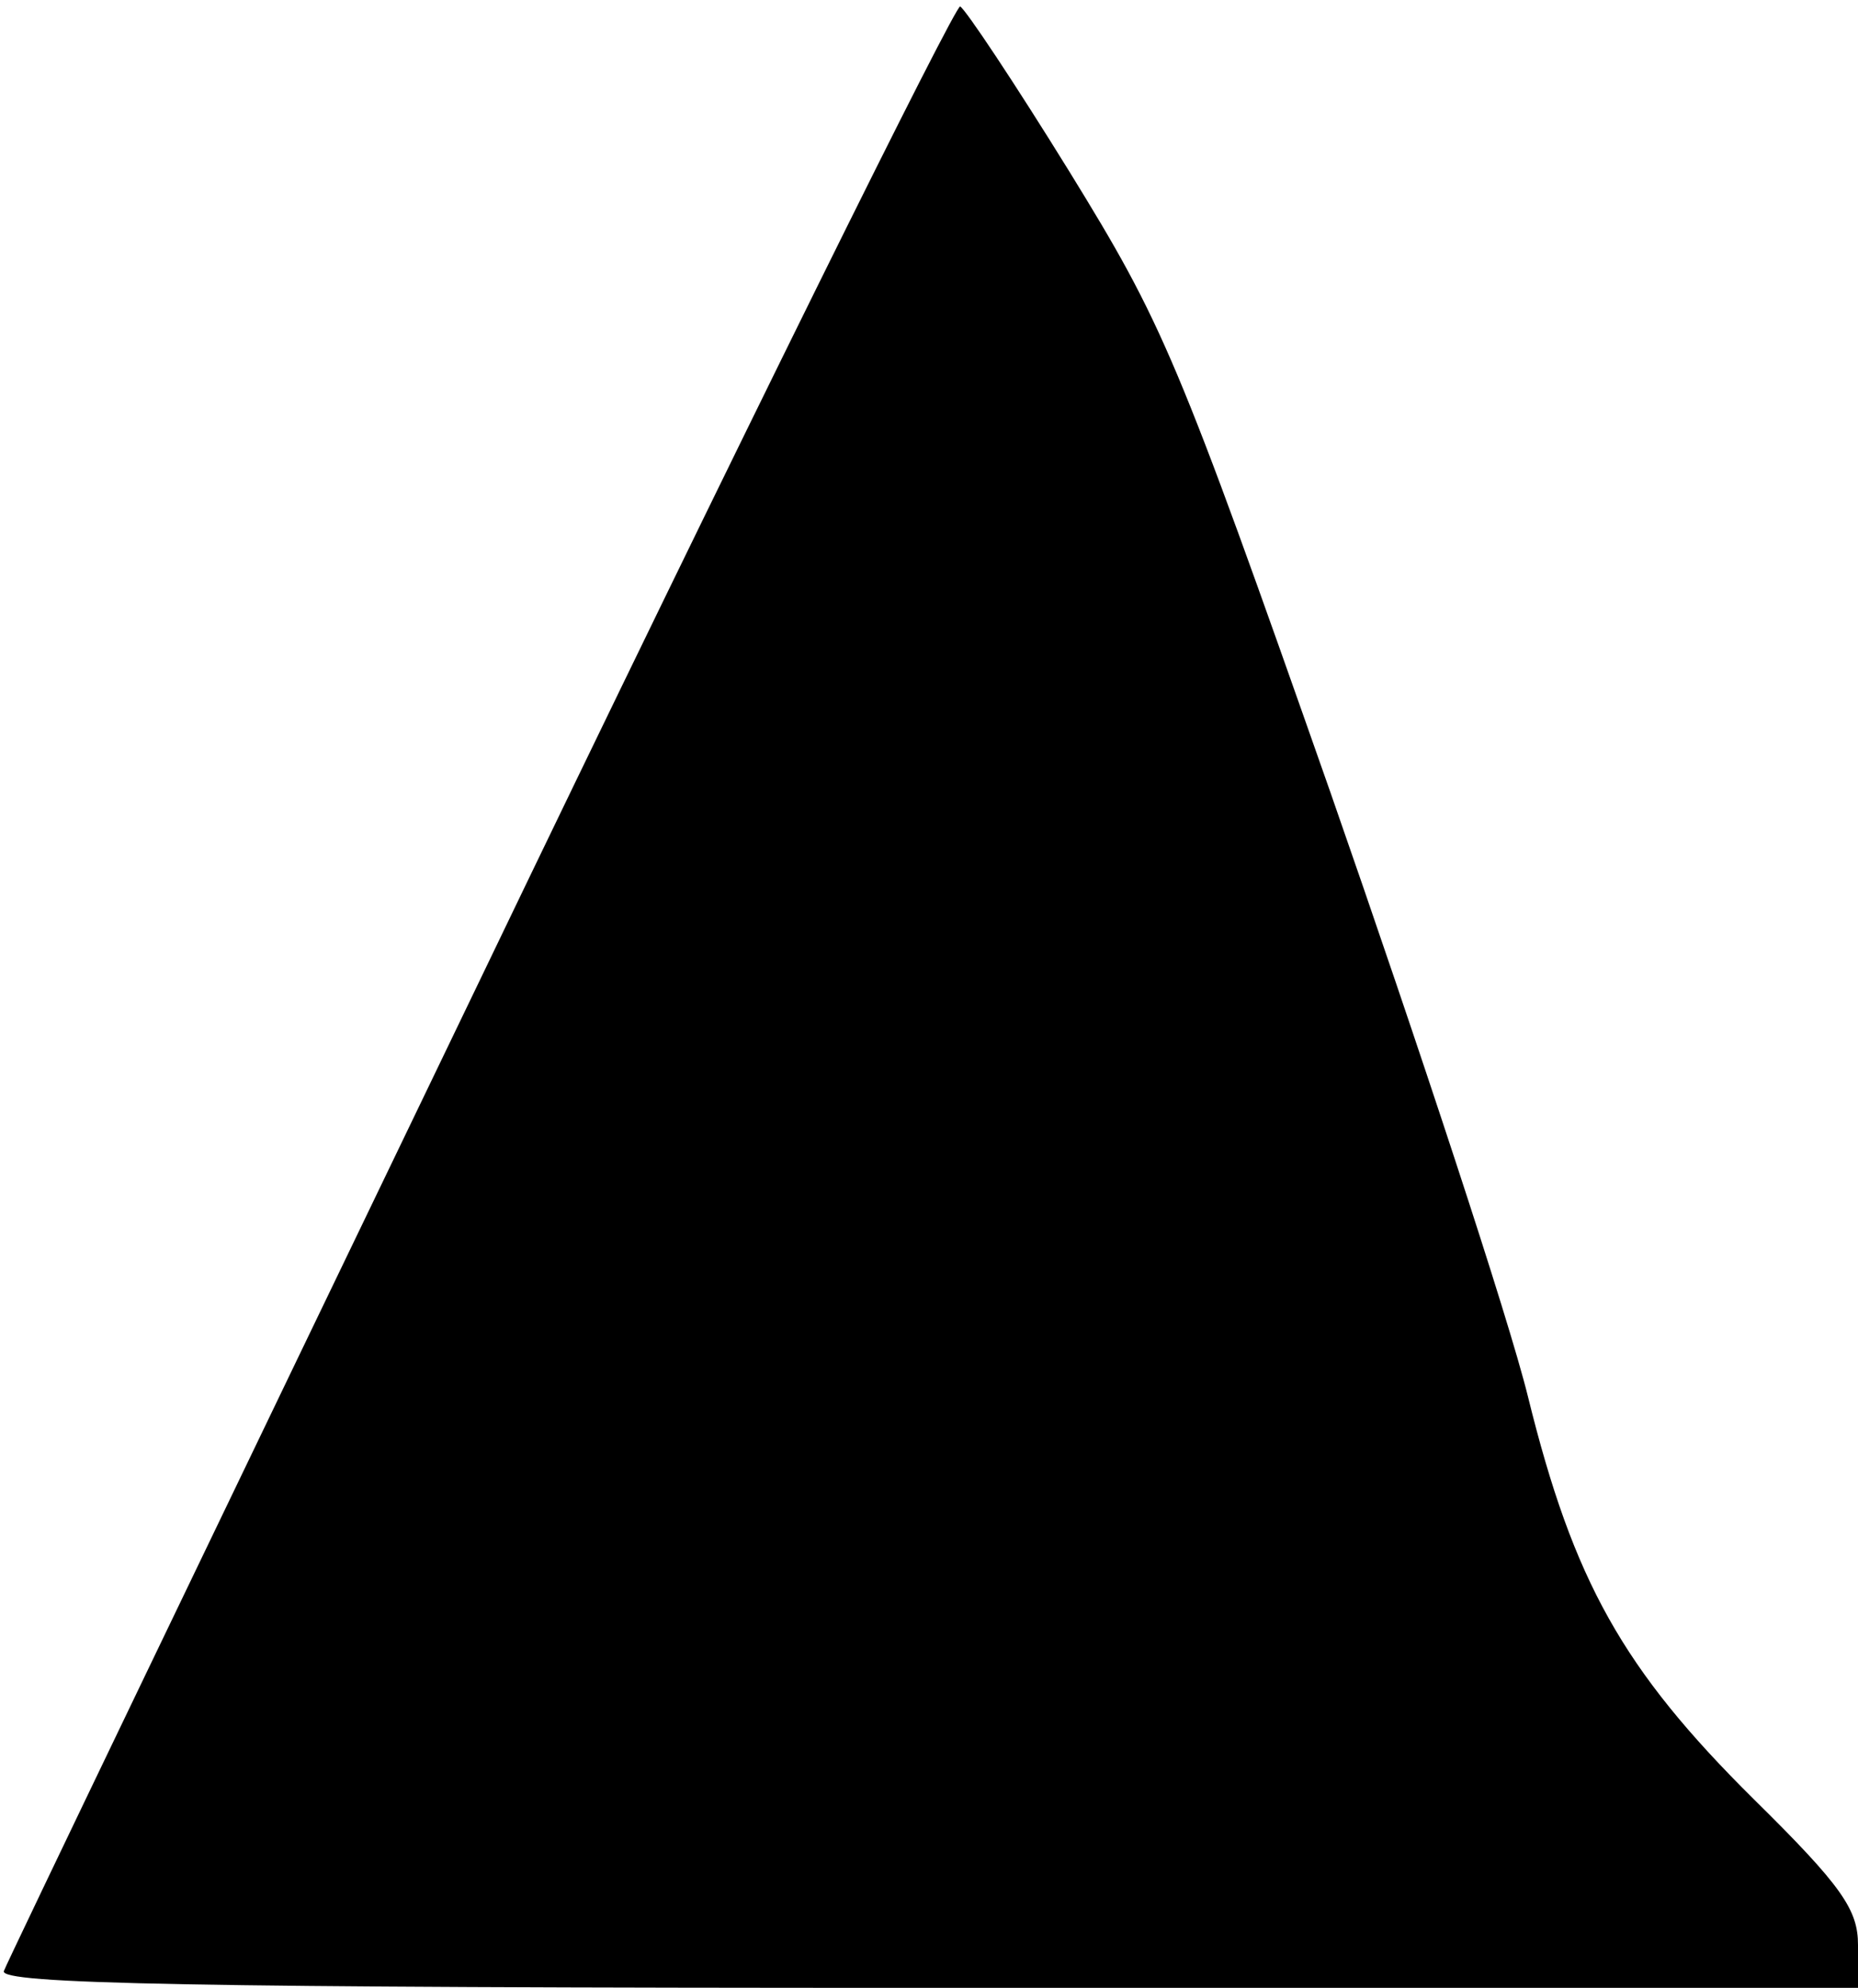 <?xml version="1.0" standalone="no"?>
<!DOCTYPE svg PUBLIC "-//W3C//DTD SVG 20010904//EN"
 "http://www.w3.org/TR/2001/REC-SVG-20010904/DTD/svg10.dtd">
<svg version="1.0" xmlns="http://www.w3.org/2000/svg"
 width="143pt" height="153pt" viewBox="0 0 143 153"
 preserveAspectRatio="xMidYMid meet">
<g transform="translate(0,153) scale(0.1,-0.1)"
fill="#000000" stroke="none">
<path fill="#000000" stroke="none" d="M370 777 c-199 -413 -365 -758 -367
-764 -4 -10 142 -13 711 -13 l716 0 0 33 c0 27 -12 45 -80 112 -101 100 -139
168 -174 310 -15 61 -84 270 -152 465 -118 336 -129 361 -201 478 -42 68 -80
125 -84 127 -3 3 -170 -334 -369 -748z"/>
</g>
</svg>
